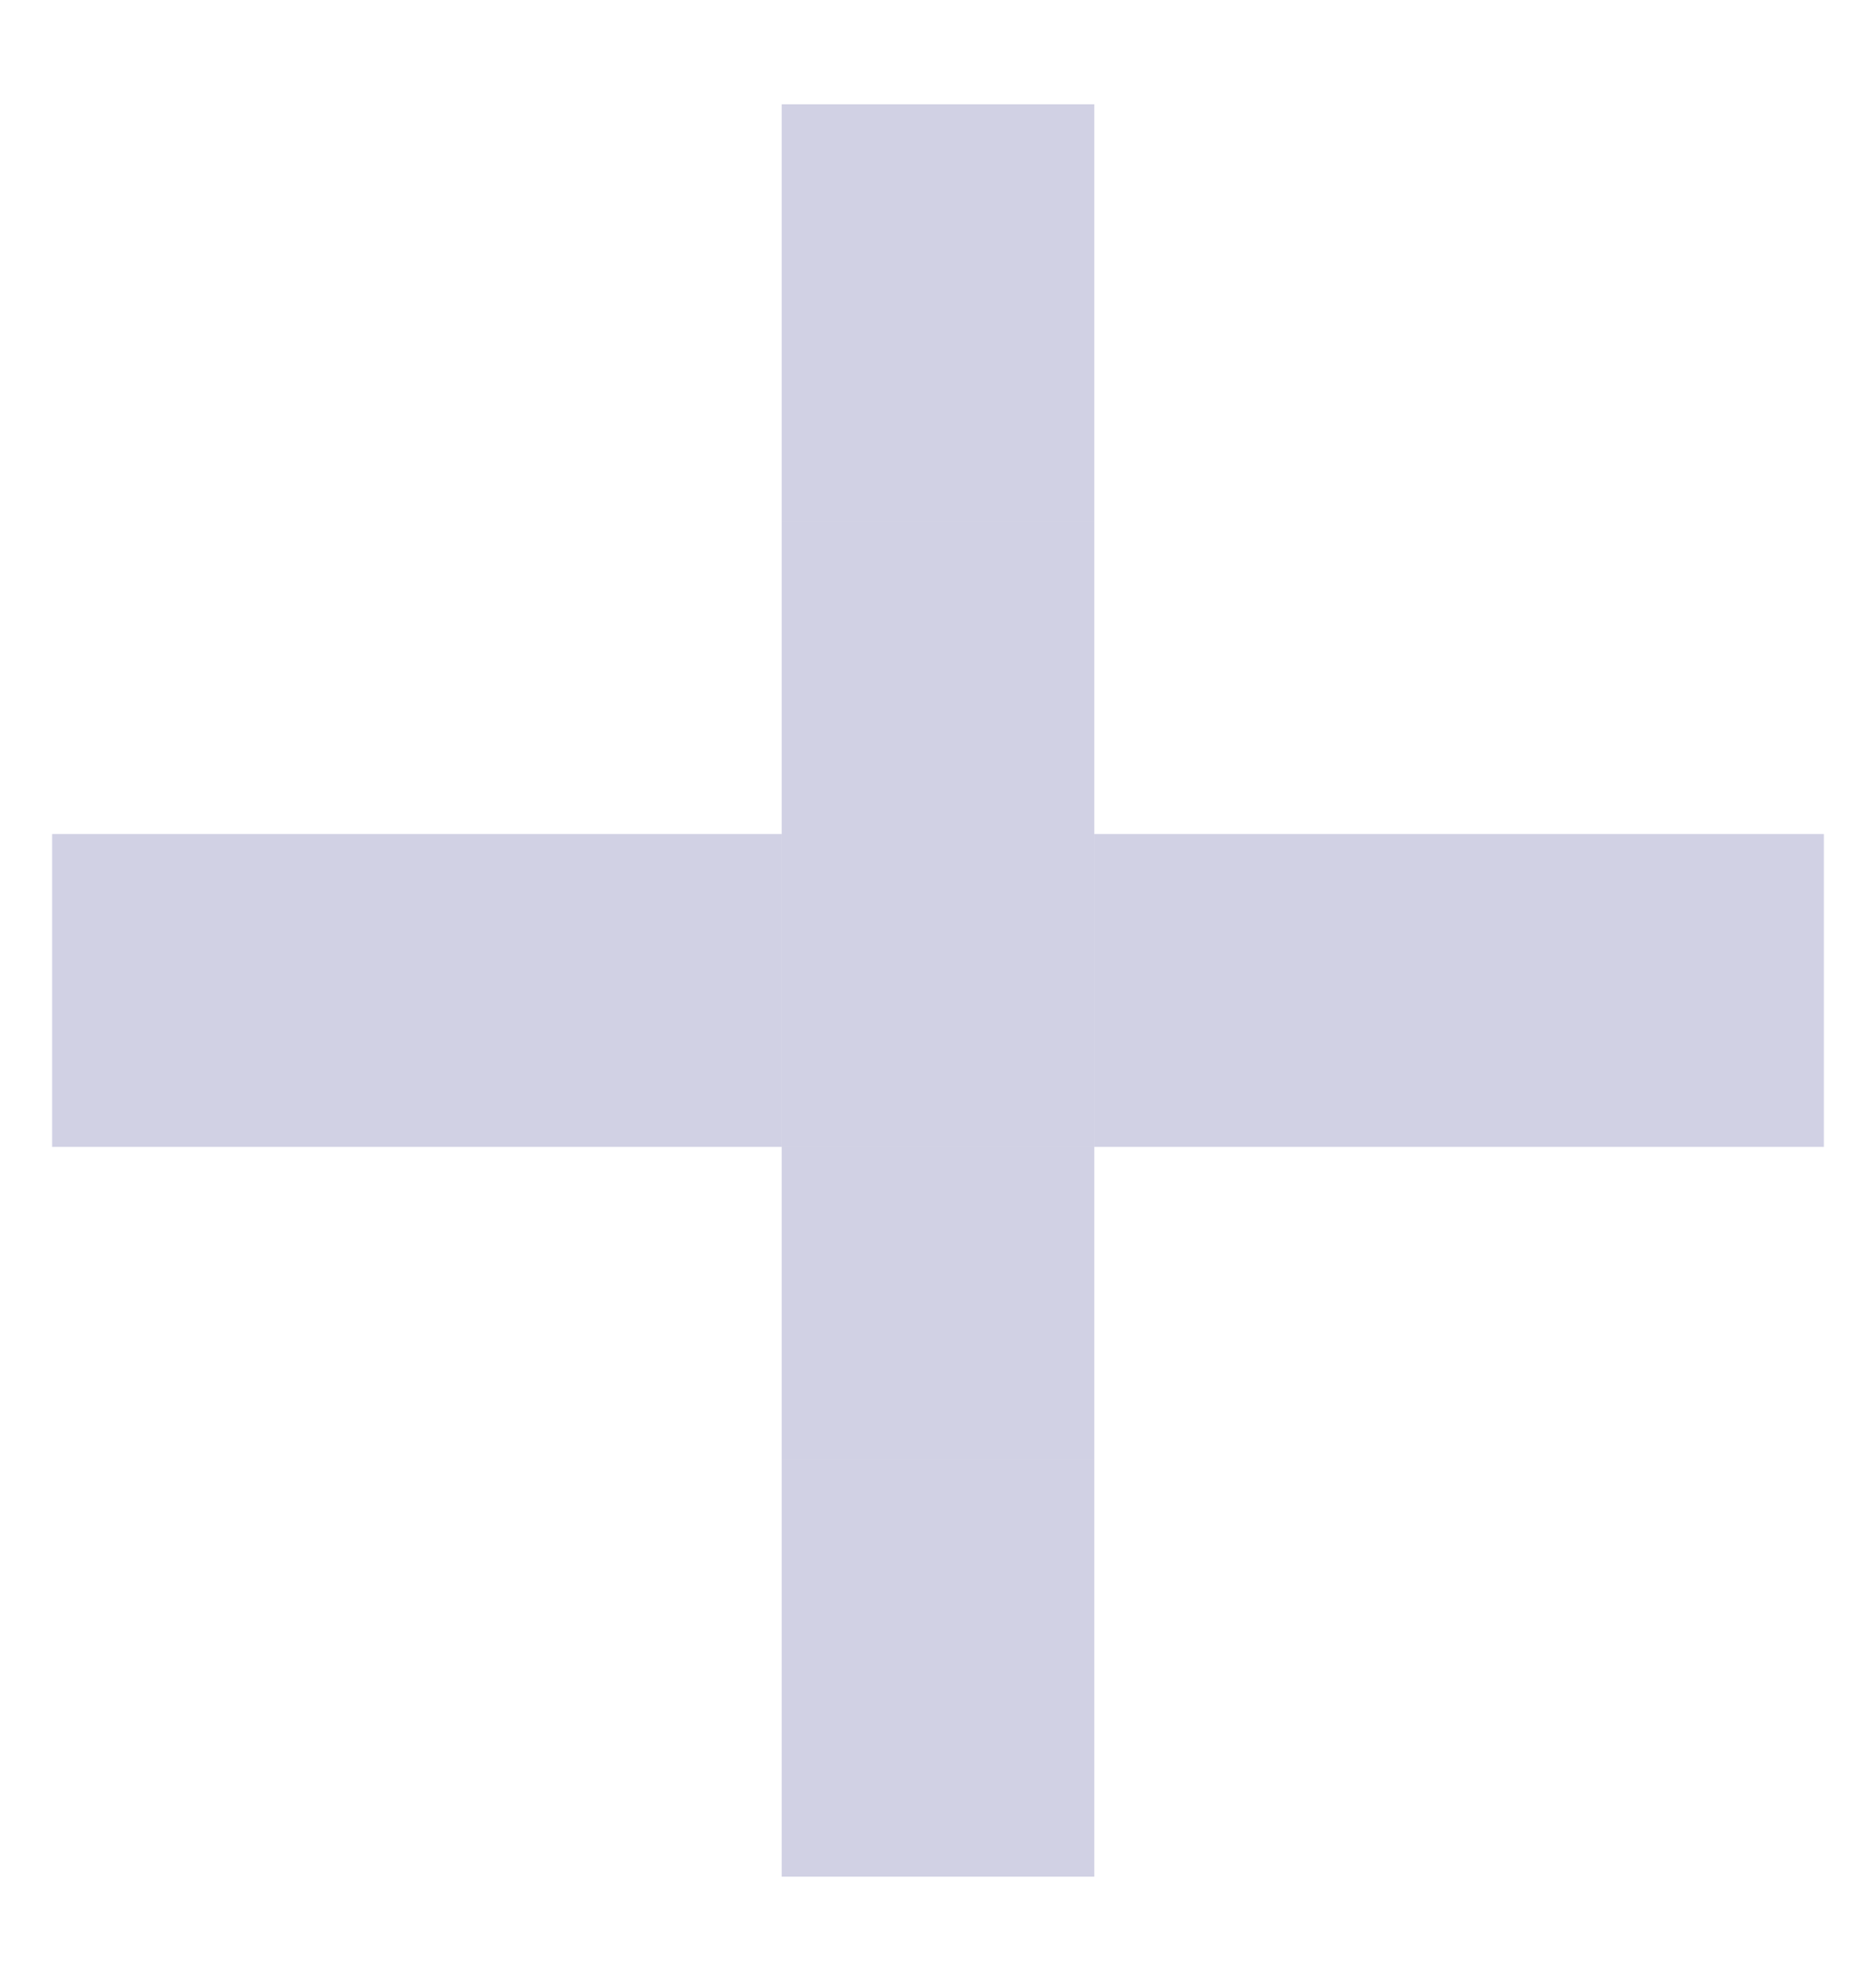 <svg width="18" height="19" viewBox="0 0 18 19" fill="none" xmlns="http://www.w3.org/2000/svg">
<path d="M4.5 8H7.5V11H4.5V8Z" fill="#1C1B79" fill-opacity="0.2"/>
<path d="M7.5 8H10.5V11H7.5V8Z" fill="#1C1B79" fill-opacity="0.2"/>
<path d="M10.5 8H13.5V11H10.5V8Z" fill="#1C1B79" fill-opacity="0.2"/>
<path d="M7.5 5H10.5V8H7.5V5Z" fill="#1C1B79" fill-opacity="0.2"/>
<path d="M7.5 11H10.5V14H7.5V11Z" fill="#1C1B79" fill-opacity="0.2"/>
<path d="M13.5 8H17.5V11H13.5V8Z" fill="#1C1B79" fill-opacity="0.2"/>
<path d="M7.5 1H10.5V5H7.5V1Z" fill="#1C1B79" fill-opacity="0.2"/>
<path d="M0.5 8H4.5V11H0.5V8Z" fill="#1C1B79" fill-opacity="0.2"/>
<path d="M7.5 14H10.5V18H7.5V14Z" fill="#1C1B79" fill-opacity="0.2"/>
</svg>
